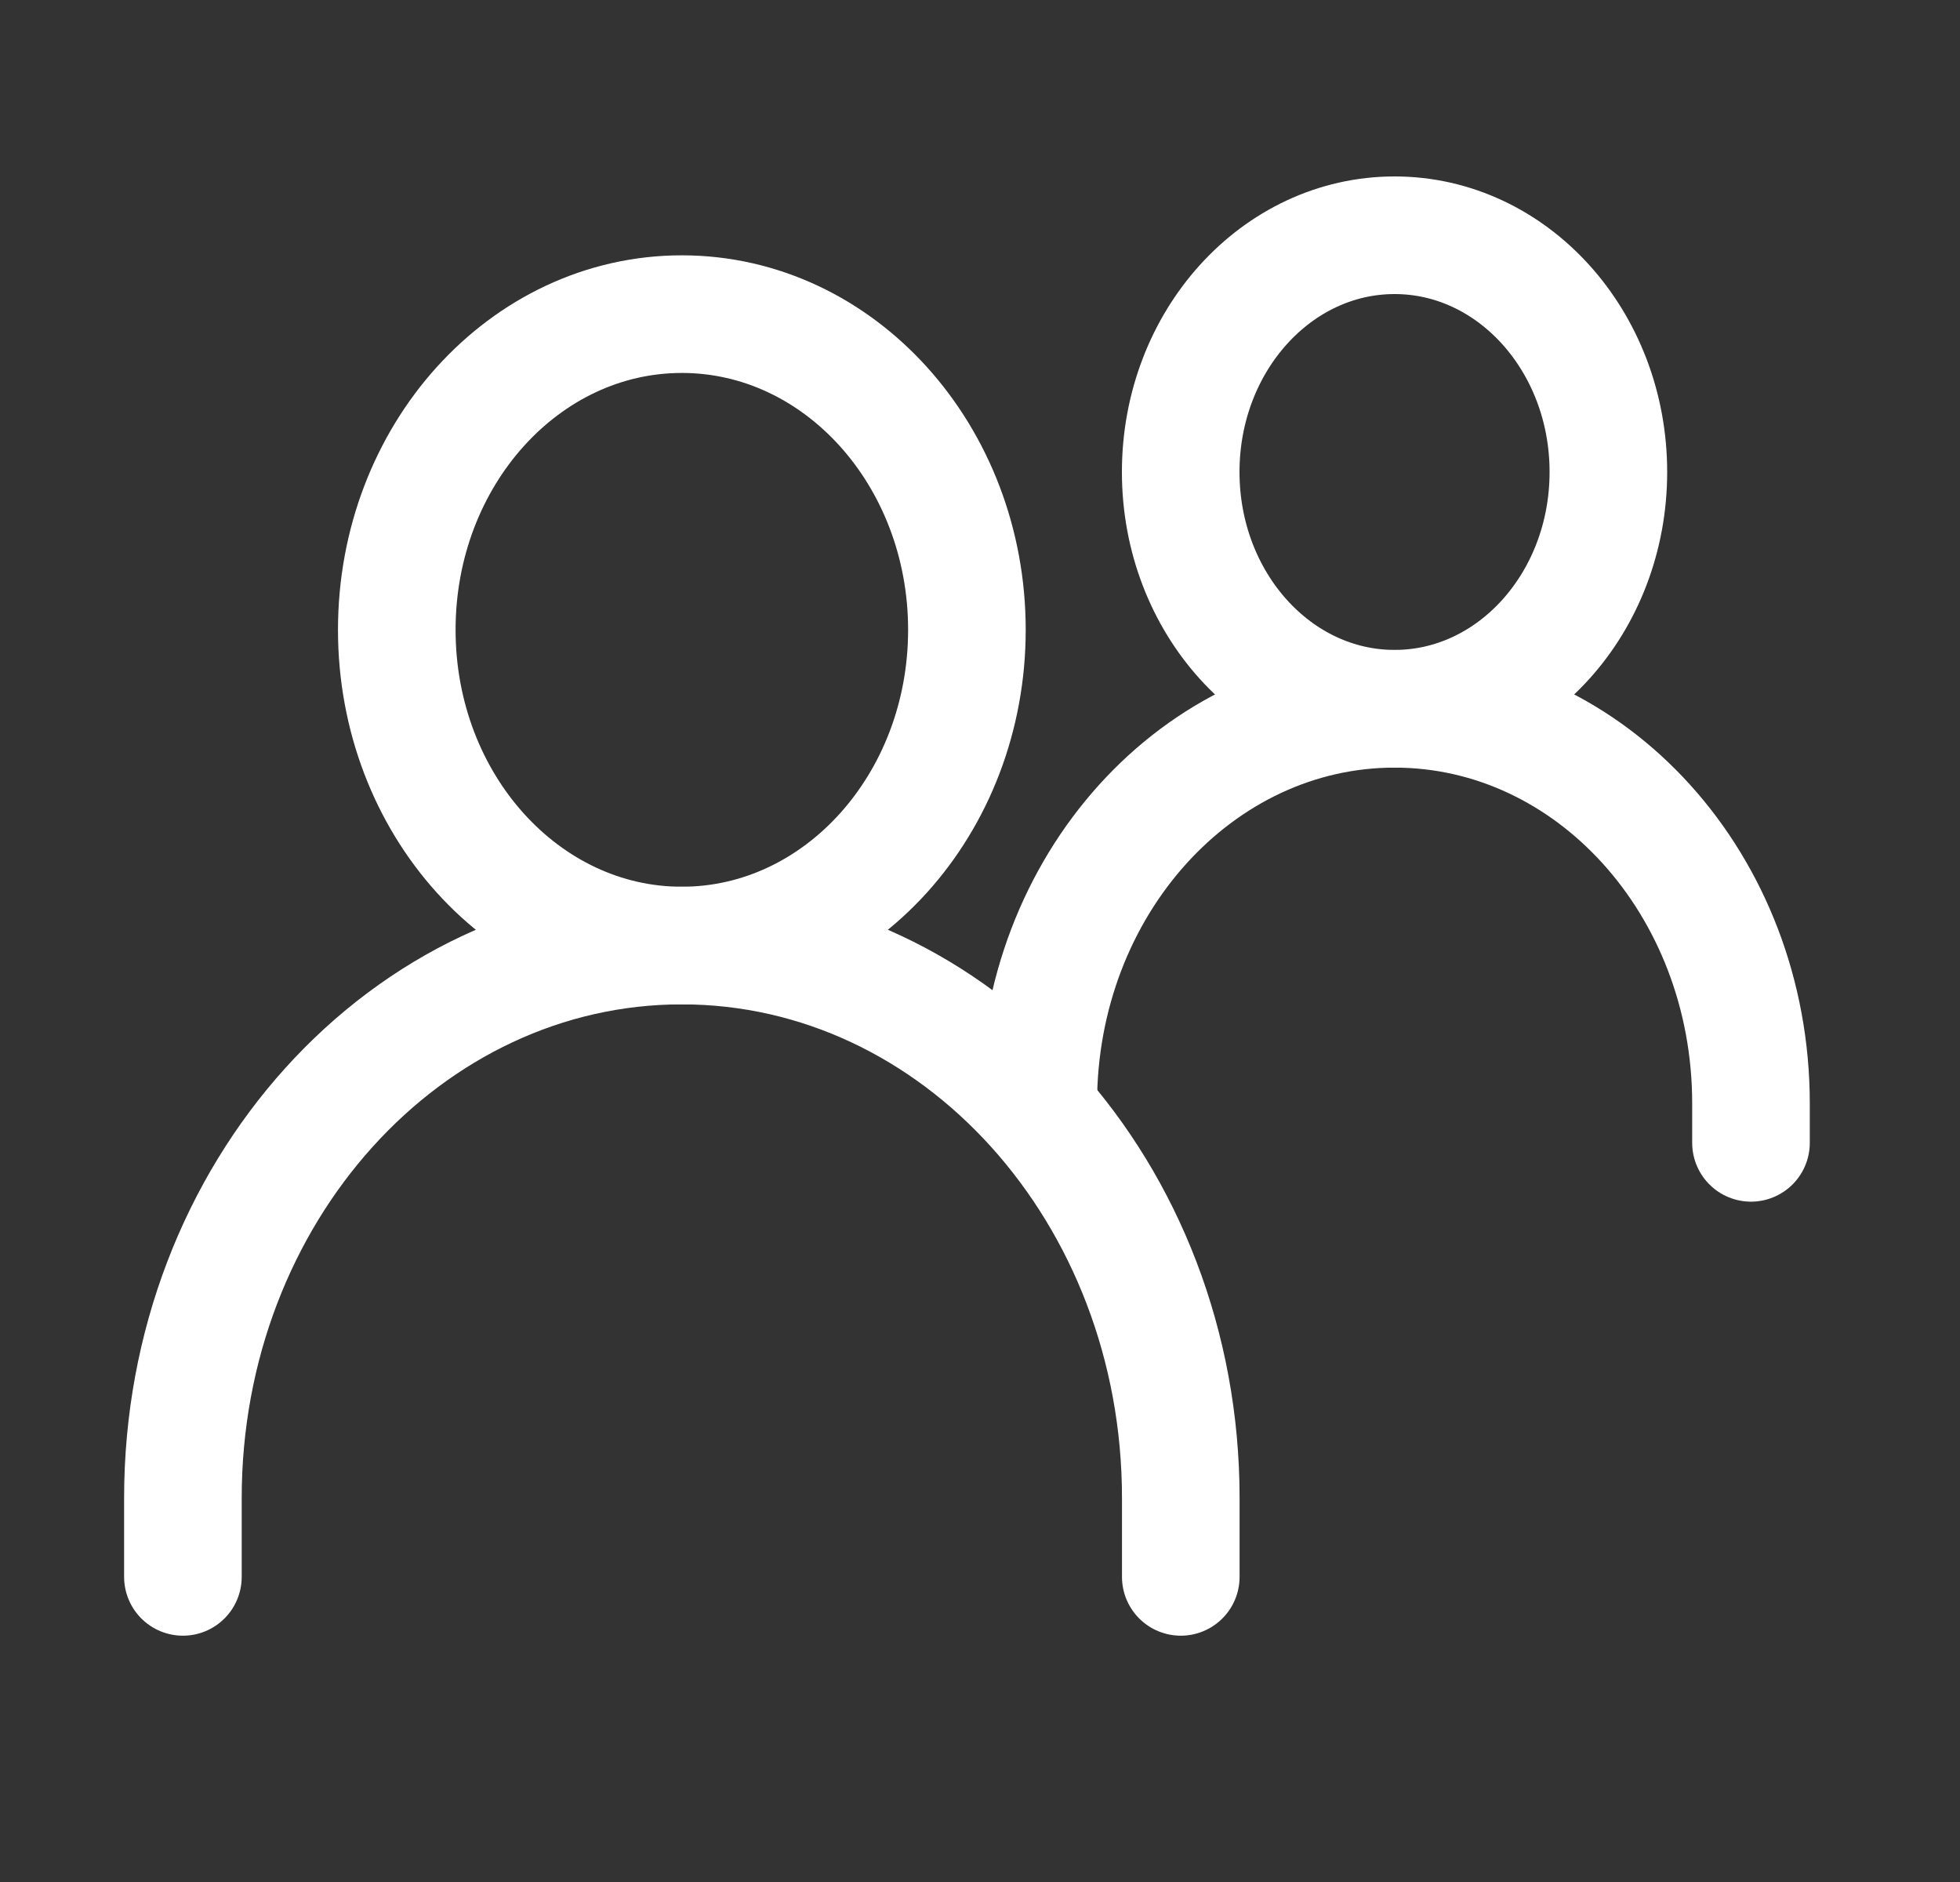 <svg width="25" height="24" viewBox="0 0 25 24" fill="none" xmlns="http://www.w3.org/2000/svg">
<rect x="0" y="0" width="25" height="24" fill="#333333" stroke="none"/>
<path d="M2.333 20.109V19.102C2.333 15.212 5.183 12.058 8.697 12.058C12.212 12.058 15.061 15.212 15.061 19.102V20.109" stroke="white" stroke-width="1.5" stroke-linecap="round"/>
<path d="M13.243 14.071C13.243 11.291 15.278 9.039 17.788 9.039C20.299 9.039 22.334 11.291 22.334 14.071V14.574" stroke="white" stroke-width="1.5" stroke-linecap="round"/>
<path d="M8.697 12.058C10.705 12.058 12.333 10.255 12.333 8.032C12.333 5.809 10.705 4.006 8.697 4.006C6.689 4.006 5.061 5.809 5.061 8.032C5.061 10.255 6.689 12.058 8.697 12.058Z" stroke="white" stroke-width="1.5" stroke-linecap="round" stroke-linejoin="round"/>
<path d="M17.788 9.038C19.294 9.038 20.515 7.687 20.515 6.019C20.515 4.352 19.294 3 17.788 3C16.282 3 15.06 4.352 15.06 6.019C15.06 7.687 16.282 9.038 17.788 9.038Z" stroke="white" stroke-width="1.5" stroke-linecap="round" stroke-linejoin="round"/>
</svg>
